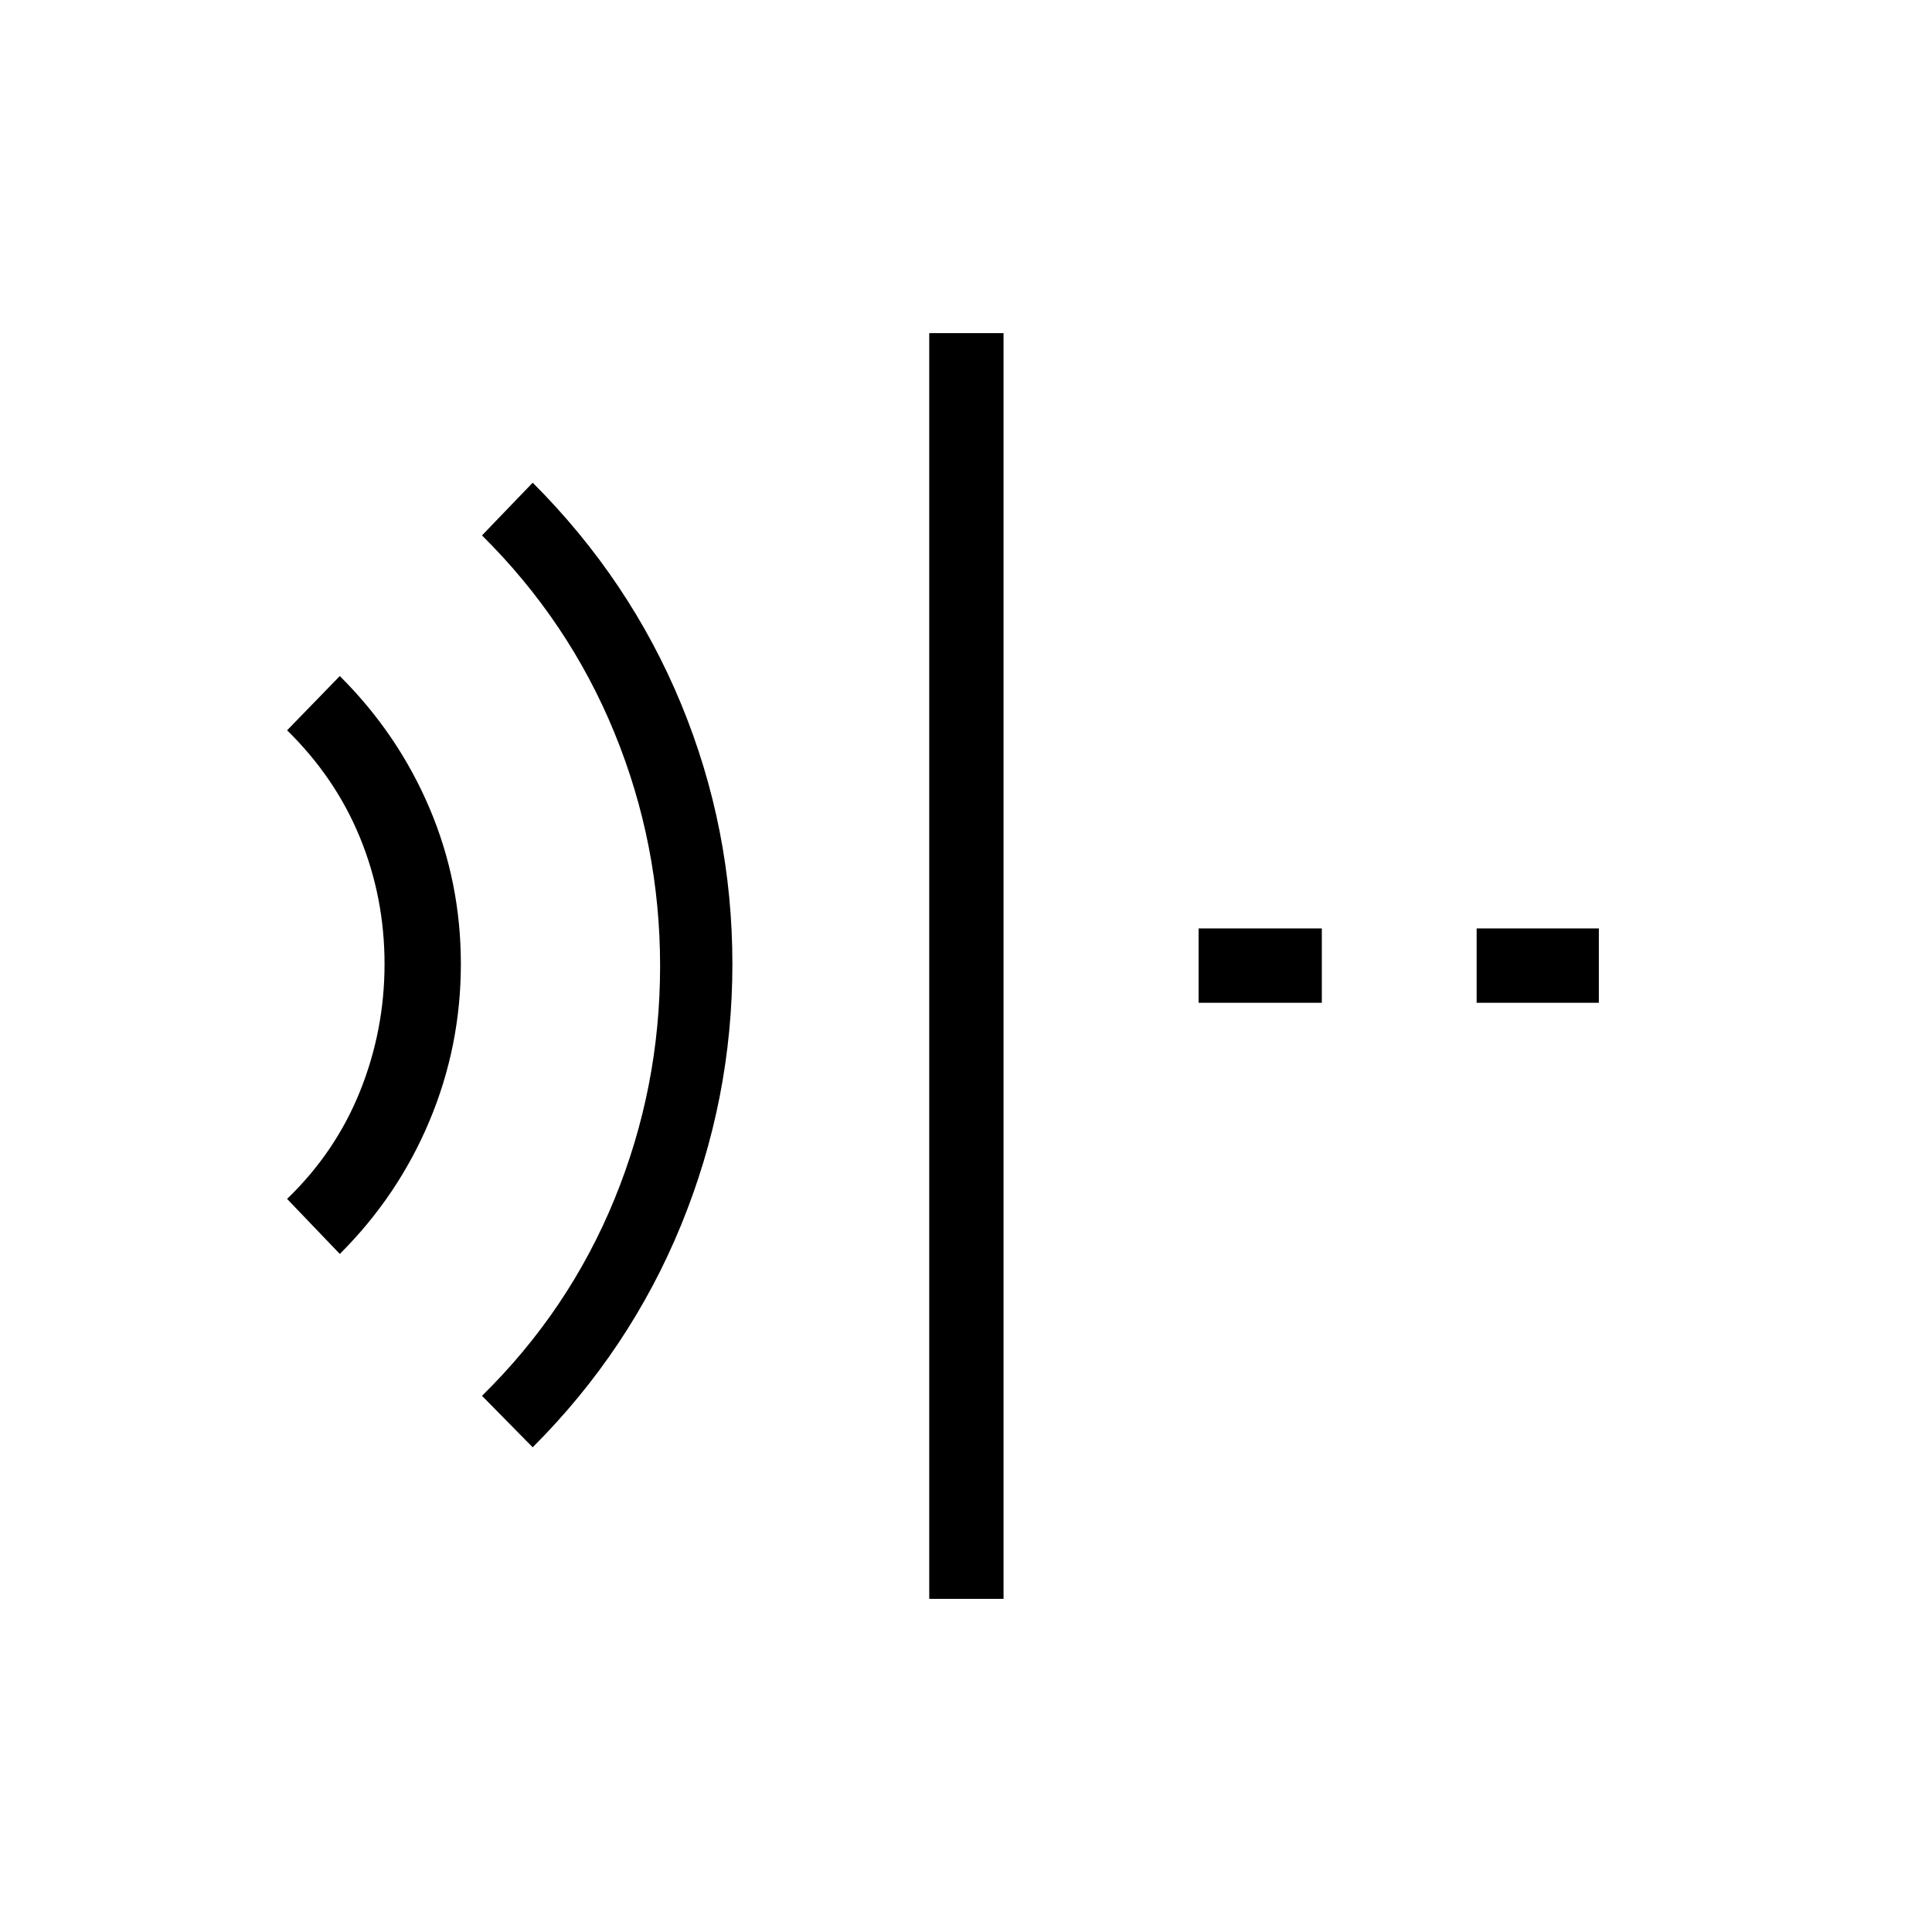 <svg xmlns="http://www.w3.org/2000/svg" height="24" viewBox="0 96 960 960" width="24"><path d="M264.692 815.154 239.5 789.577q43.192-42.423 65.846-97.769Q328 636.462 328 576q0-60.462-22.654-115.808-22.654-55.346-65.846-98.153l25.192-26.193q48.308 48.308 73.77 110.007Q363.923 507.552 363.923 575q0 67.451-25.461 129.649-25.462 62.197-73.77 110.505Zm-95.846-96.077-26.192-27.346q24.038-23.154 36.23-53.455 12.193-30.3 12.193-63.287 0-32.987-12.193-62.776-12.192-29.79-36.23-53.328l26.192-26.962q28.885 28.769 44.519 65.505Q229 534.163 229 575q0 40.843-15.635 78.075-15.634 37.233-44.519 66.002Zm292.885 171.385V261.538h36.923v628.924h-36.923Zm272-296.193v-36.923h60.731v36.923h-60.731Zm-138.154 0v-36.923h61.231v36.923h-61.231Z"/></svg>
